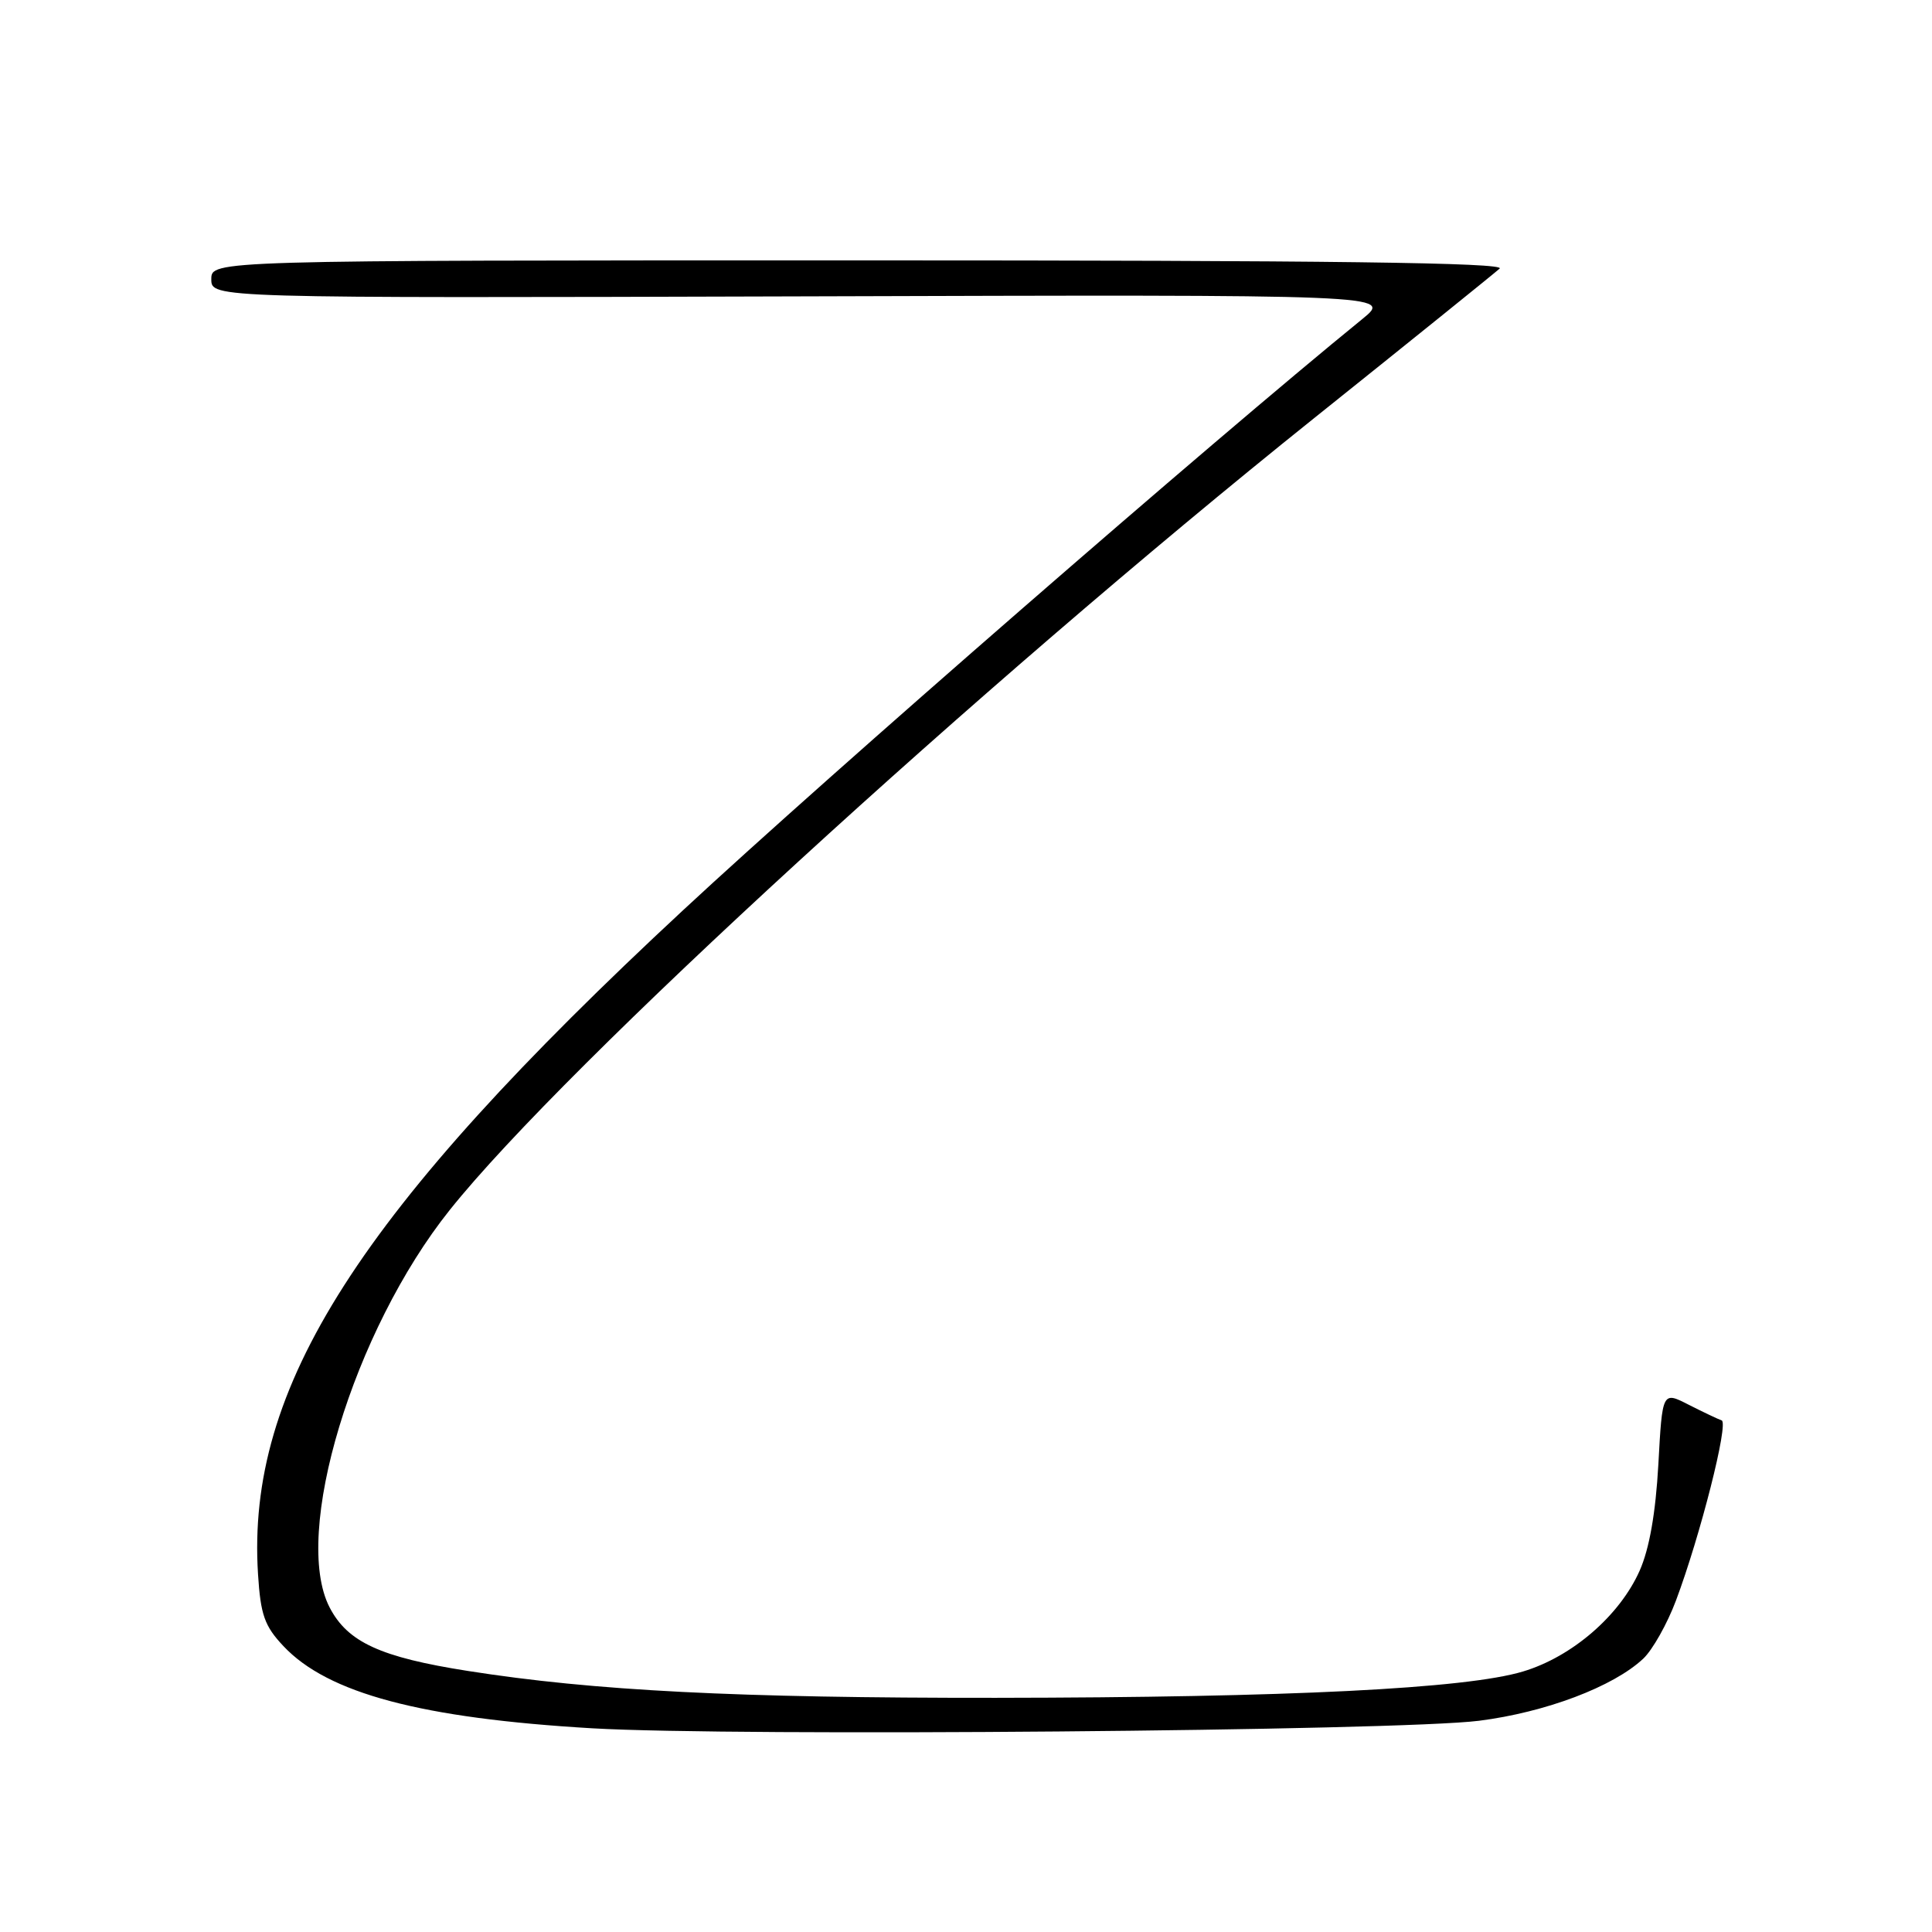 <?xml version="1.0" encoding="UTF-8" standalone="no"?>
<!DOCTYPE svg PUBLIC "-//W3C//DTD SVG 1.1//EN" "http://www.w3.org/Graphics/SVG/1.1/DTD/svg11.dtd" >
<svg xmlns="http://www.w3.org/2000/svg" xmlns:xlink="http://www.w3.org/1999/xlink" version="1.1" viewBox="0 0 256 256">
 <g >
 <path fill="currentColor"
d=" M 195.98 228.01 C 204.80 226.89 213.78 223.50 217.74 219.78 C 218.97 218.62 220.92 215.16 222.07 212.09 C 225.30 203.49 229.09 188.53 228.13 188.21 C 227.66 188.05 225.70 187.12 223.77 186.14 C 220.27 184.35 220.27 184.35 219.74 194.05 C 219.38 200.50 218.55 205.22 217.26 208.13 C 214.62 214.07 208.31 219.53 201.81 221.48 C 194.25 223.76 170.70 224.93 131.95 224.97 C 97.57 225.00 78.72 224.04 62.00 221.41 C 50.41 219.59 46.07 217.60 43.68 213.00 C 38.65 203.31 46.80 176.34 59.61 160.31 C 74.87 141.20 129.50 91.16 174.00 55.51 C 186.93 45.16 198.05 36.19 198.71 35.59 C 199.59 34.80 176.24 34.50 113.96 34.50 C 28.00 34.50 28.00 34.50 28.00 37.00 C 28.00 39.50 28.00 39.50 106.25 39.27 C 184.50 39.03 184.50 39.03 180.52 42.27 C 160.51 58.55 109.94 102.56 90.52 120.60 C 47.46 160.60 32.61 183.80 34.19 208.60 C 34.53 213.97 35.05 215.46 37.55 218.11 C 43.43 224.38 55.83 227.68 78.50 229.01 C 97.27 230.11 185.32 229.36 195.98 228.01 Z "/>
</g>
</svg>